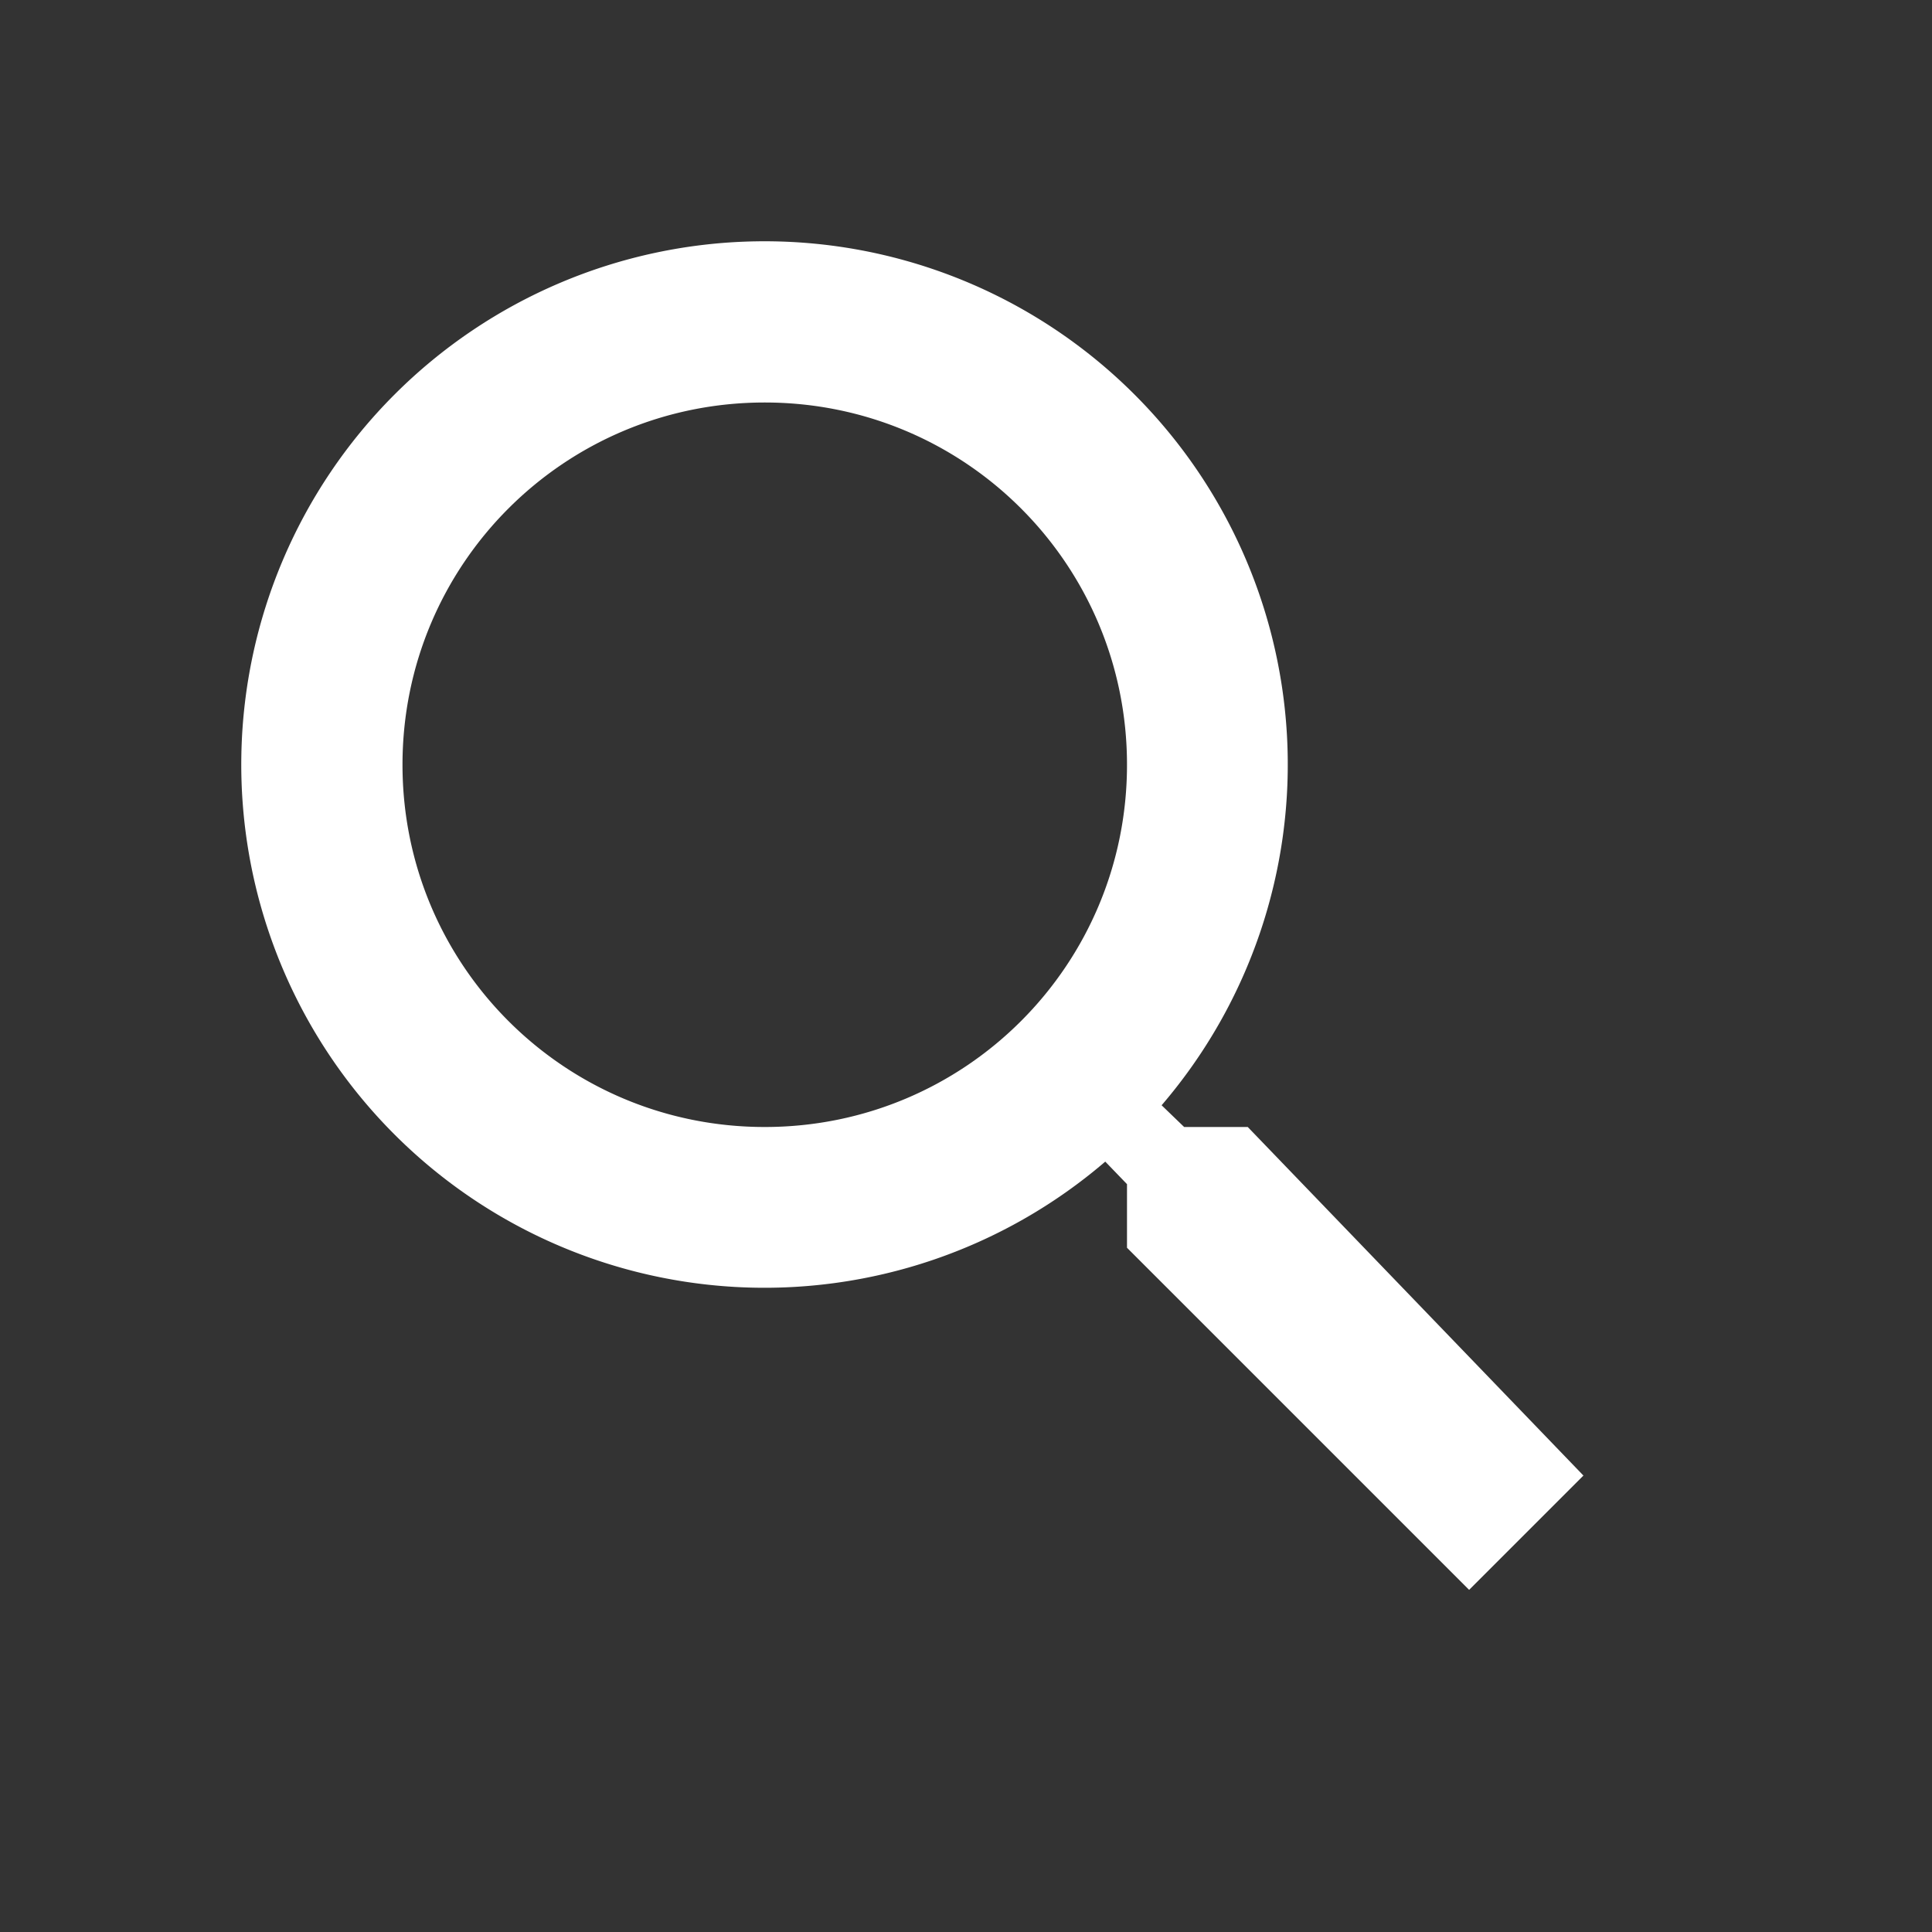  <svg class="search-icon" xmlns="http://www.w3.org/2000/svg" viewBox="0 0 24 24" width="24" height="24">
        <rect x="0" y="0" width="24" height="24" fill="#333333" stroke="none"/>
        <path d="M0 0h24v24H0z" fill="none"/>
        <path d="M15.5 14h-.79l-.28-.27a6.5 6.5 0 1 0-.7.7l.27.28v.79l4.25 4.25 1.42-1.42L15.5 14zm-6 0C7.01 14 5 11.99 5 9.5S7.01 5 9.5 5 14 7.01 14 9.5 11.99 14 9.5 14z" fill="#fff"/>
    </svg>